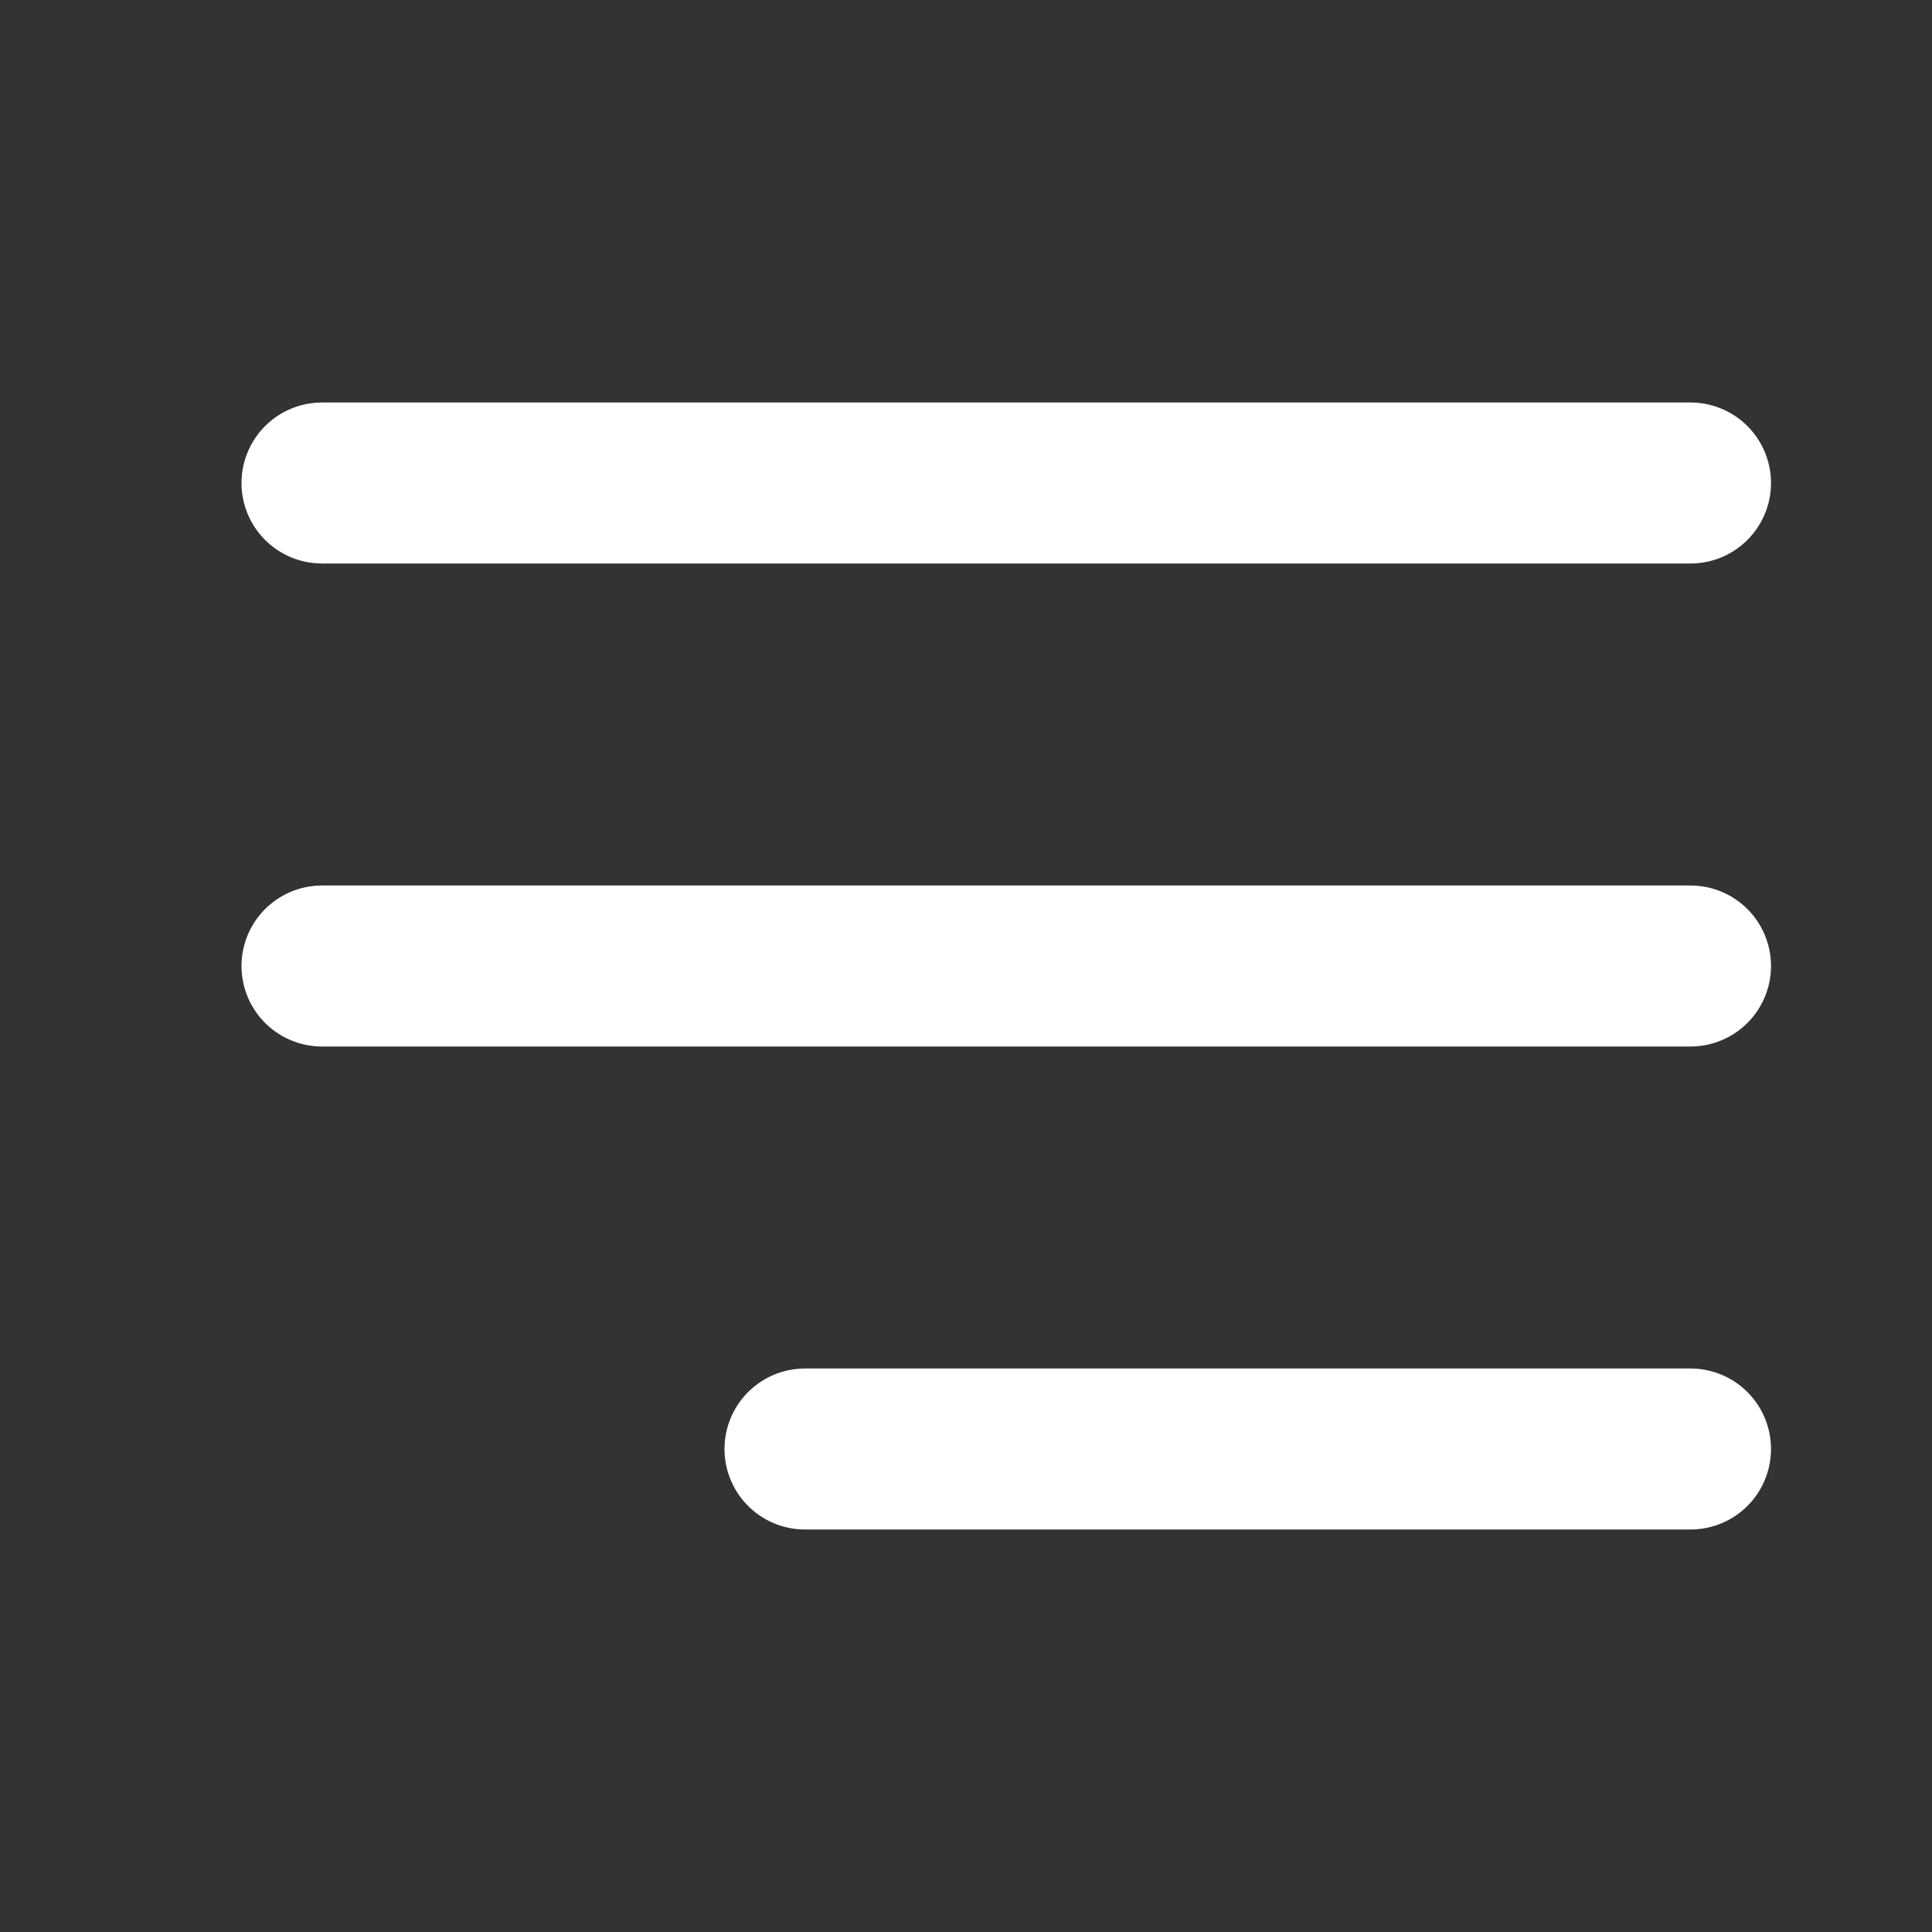 <svg width="24" height="24" viewBox="0 0 24 24" fill="none" xmlns="http://www.w3.org/2000/svg">
<rect x="0" y="0" width="24" height="24" fill="#333333" stroke="none"/>
<path d="M4 6H21M4 12H21M10 18H15.5H21" stroke="#FFFFFF" stroke-width="2" stroke-linecap="round" stroke-linejoin="round"/>
</svg>
